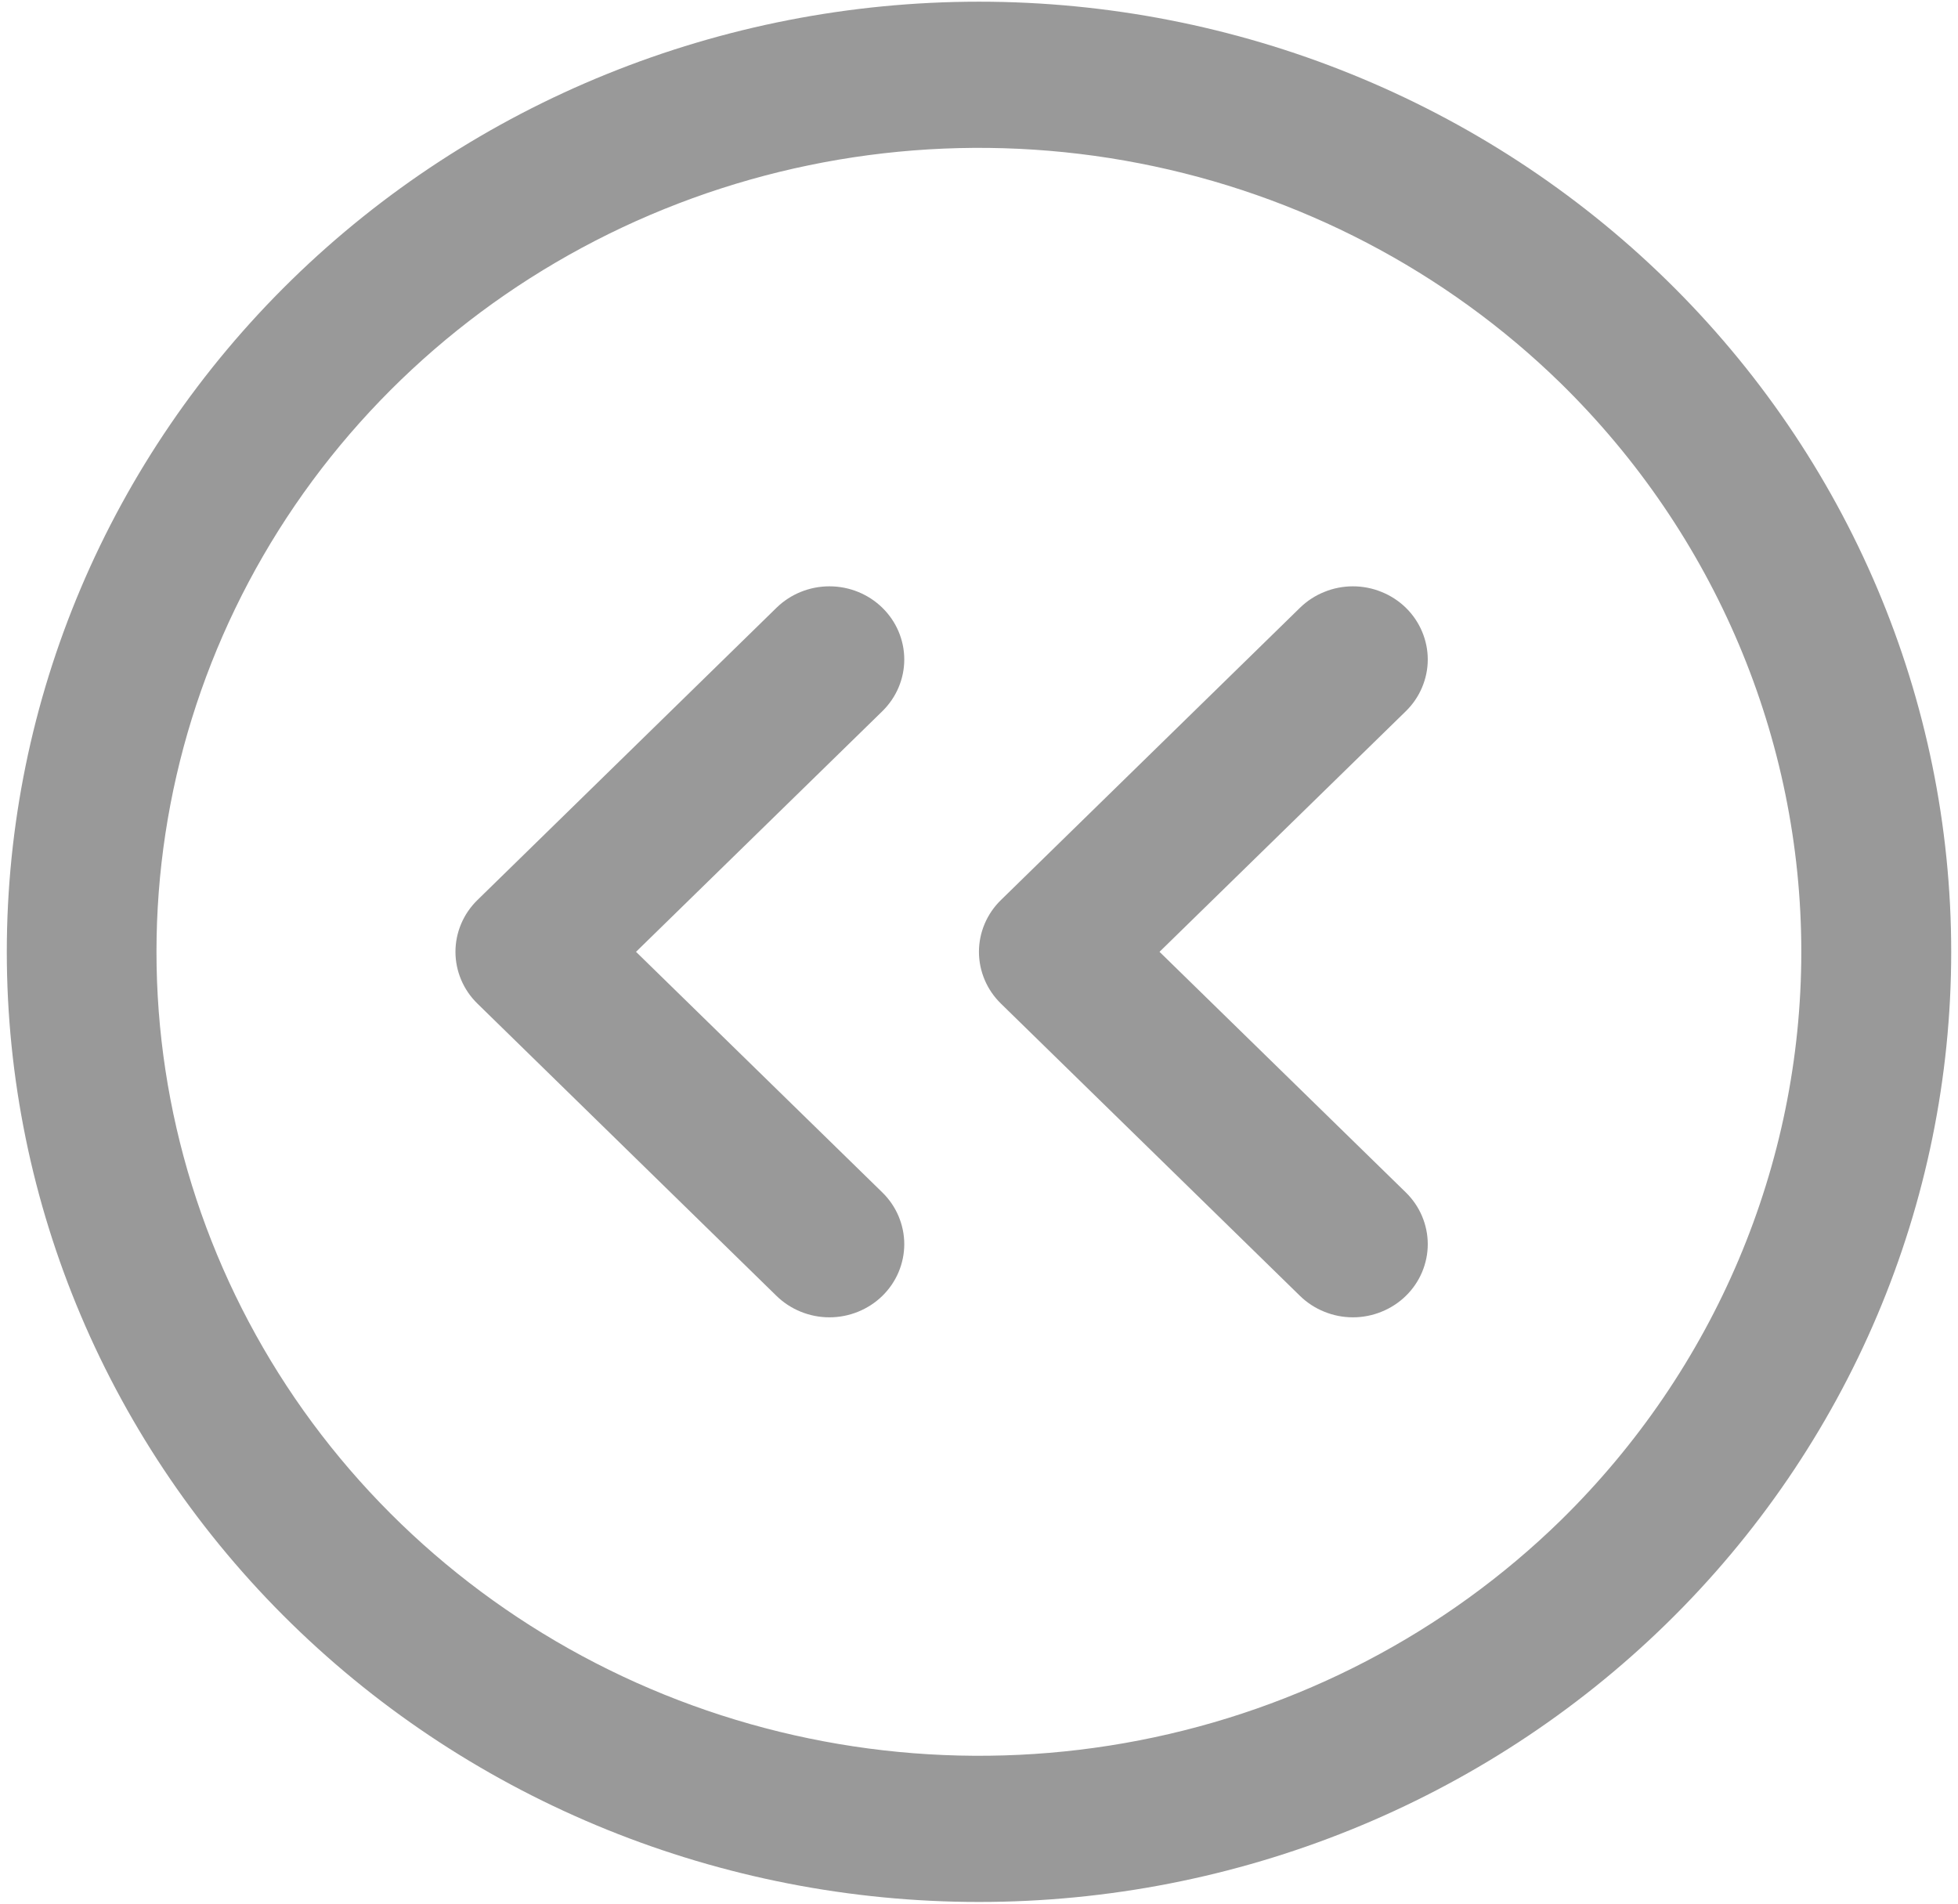 <svg width="36" height="35" viewBox="0 0 36 35" fill="none" xmlns="http://www.w3.org/2000/svg">
<path d="M30.64 5.148C27.287 1.871 22.741 0.031 18 0.031C13.259 0.031 8.713 1.871 5.36 5.148C2.008 8.424 0.125 12.867 0.125 17.5C0.125 22.133 2.008 26.576 5.36 29.852C8.713 33.129 13.259 34.969 18 34.969C22.741 34.969 27.287 33.129 30.64 29.852C33.992 26.576 35.875 22.133 35.875 17.5C35.875 12.867 33.992 8.424 30.64 5.148ZM28.696 27.953C26.58 30.02 23.885 31.427 20.951 31.997C18.018 32.568 14.977 32.275 12.213 31.156C9.449 30.037 7.087 28.142 5.425 25.712C3.764 23.281 2.877 20.423 2.877 17.5C2.877 14.577 3.764 11.719 5.425 9.288C7.087 6.857 9.449 4.963 12.213 3.844C14.977 2.725 18.018 2.432 20.951 3.003C23.885 3.573 26.58 4.98 28.696 7.047C31.528 9.822 33.119 13.581 33.119 17.5C33.119 21.419 31.528 25.178 28.696 27.953ZM25.848 13.076L21.319 17.5L25.848 21.924C25.976 22.049 26.077 22.197 26.146 22.36C26.215 22.524 26.251 22.698 26.251 22.875C26.251 23.052 26.215 23.226 26.146 23.39C26.077 23.553 25.976 23.701 25.848 23.826C25.72 23.951 25.568 24.05 25.401 24.117C25.235 24.185 25.056 24.22 24.875 24.22C24.694 24.22 24.515 24.185 24.349 24.117C24.182 24.05 24.03 23.951 23.902 23.826L18.402 18.451C18.274 18.326 18.173 18.178 18.104 18.015C18.035 17.851 17.999 17.677 17.999 17.5C17.999 17.323 18.035 17.148 18.104 16.985C18.173 16.822 18.274 16.674 18.402 16.549L23.902 11.174C24.03 11.049 24.182 10.95 24.349 10.883C24.515 10.815 24.694 10.78 24.875 10.78C25.056 10.78 25.235 10.815 25.401 10.883C25.568 10.95 25.72 11.049 25.848 11.174C25.976 11.299 26.077 11.447 26.146 11.611C26.215 11.774 26.251 11.948 26.251 12.125C26.251 12.302 26.215 12.476 26.146 12.639C26.077 12.803 25.976 12.951 25.848 13.076ZM16.223 13.076L11.694 17.5L16.223 21.924C16.351 22.049 16.452 22.197 16.521 22.36C16.59 22.524 16.626 22.698 16.626 22.875C16.626 23.052 16.59 23.226 16.521 23.39C16.452 23.553 16.351 23.701 16.223 23.826C16.095 23.951 15.943 24.05 15.777 24.117C15.61 24.185 15.431 24.22 15.25 24.22C15.069 24.22 14.89 24.185 14.723 24.117C14.557 24.05 14.405 23.951 14.277 23.826L8.777 18.451C8.649 18.326 8.548 18.178 8.479 18.015C8.41 17.851 8.374 17.677 8.374 17.5C8.374 17.323 8.41 17.148 8.479 16.985C8.548 16.822 8.649 16.674 8.777 16.549L14.277 11.174C14.535 10.922 14.885 10.78 15.25 10.78C15.615 10.78 15.965 10.922 16.223 11.174C16.481 11.426 16.626 11.768 16.626 12.125C16.626 12.482 16.481 12.823 16.223 13.076Z" fill="#999999"/>
</svg>
